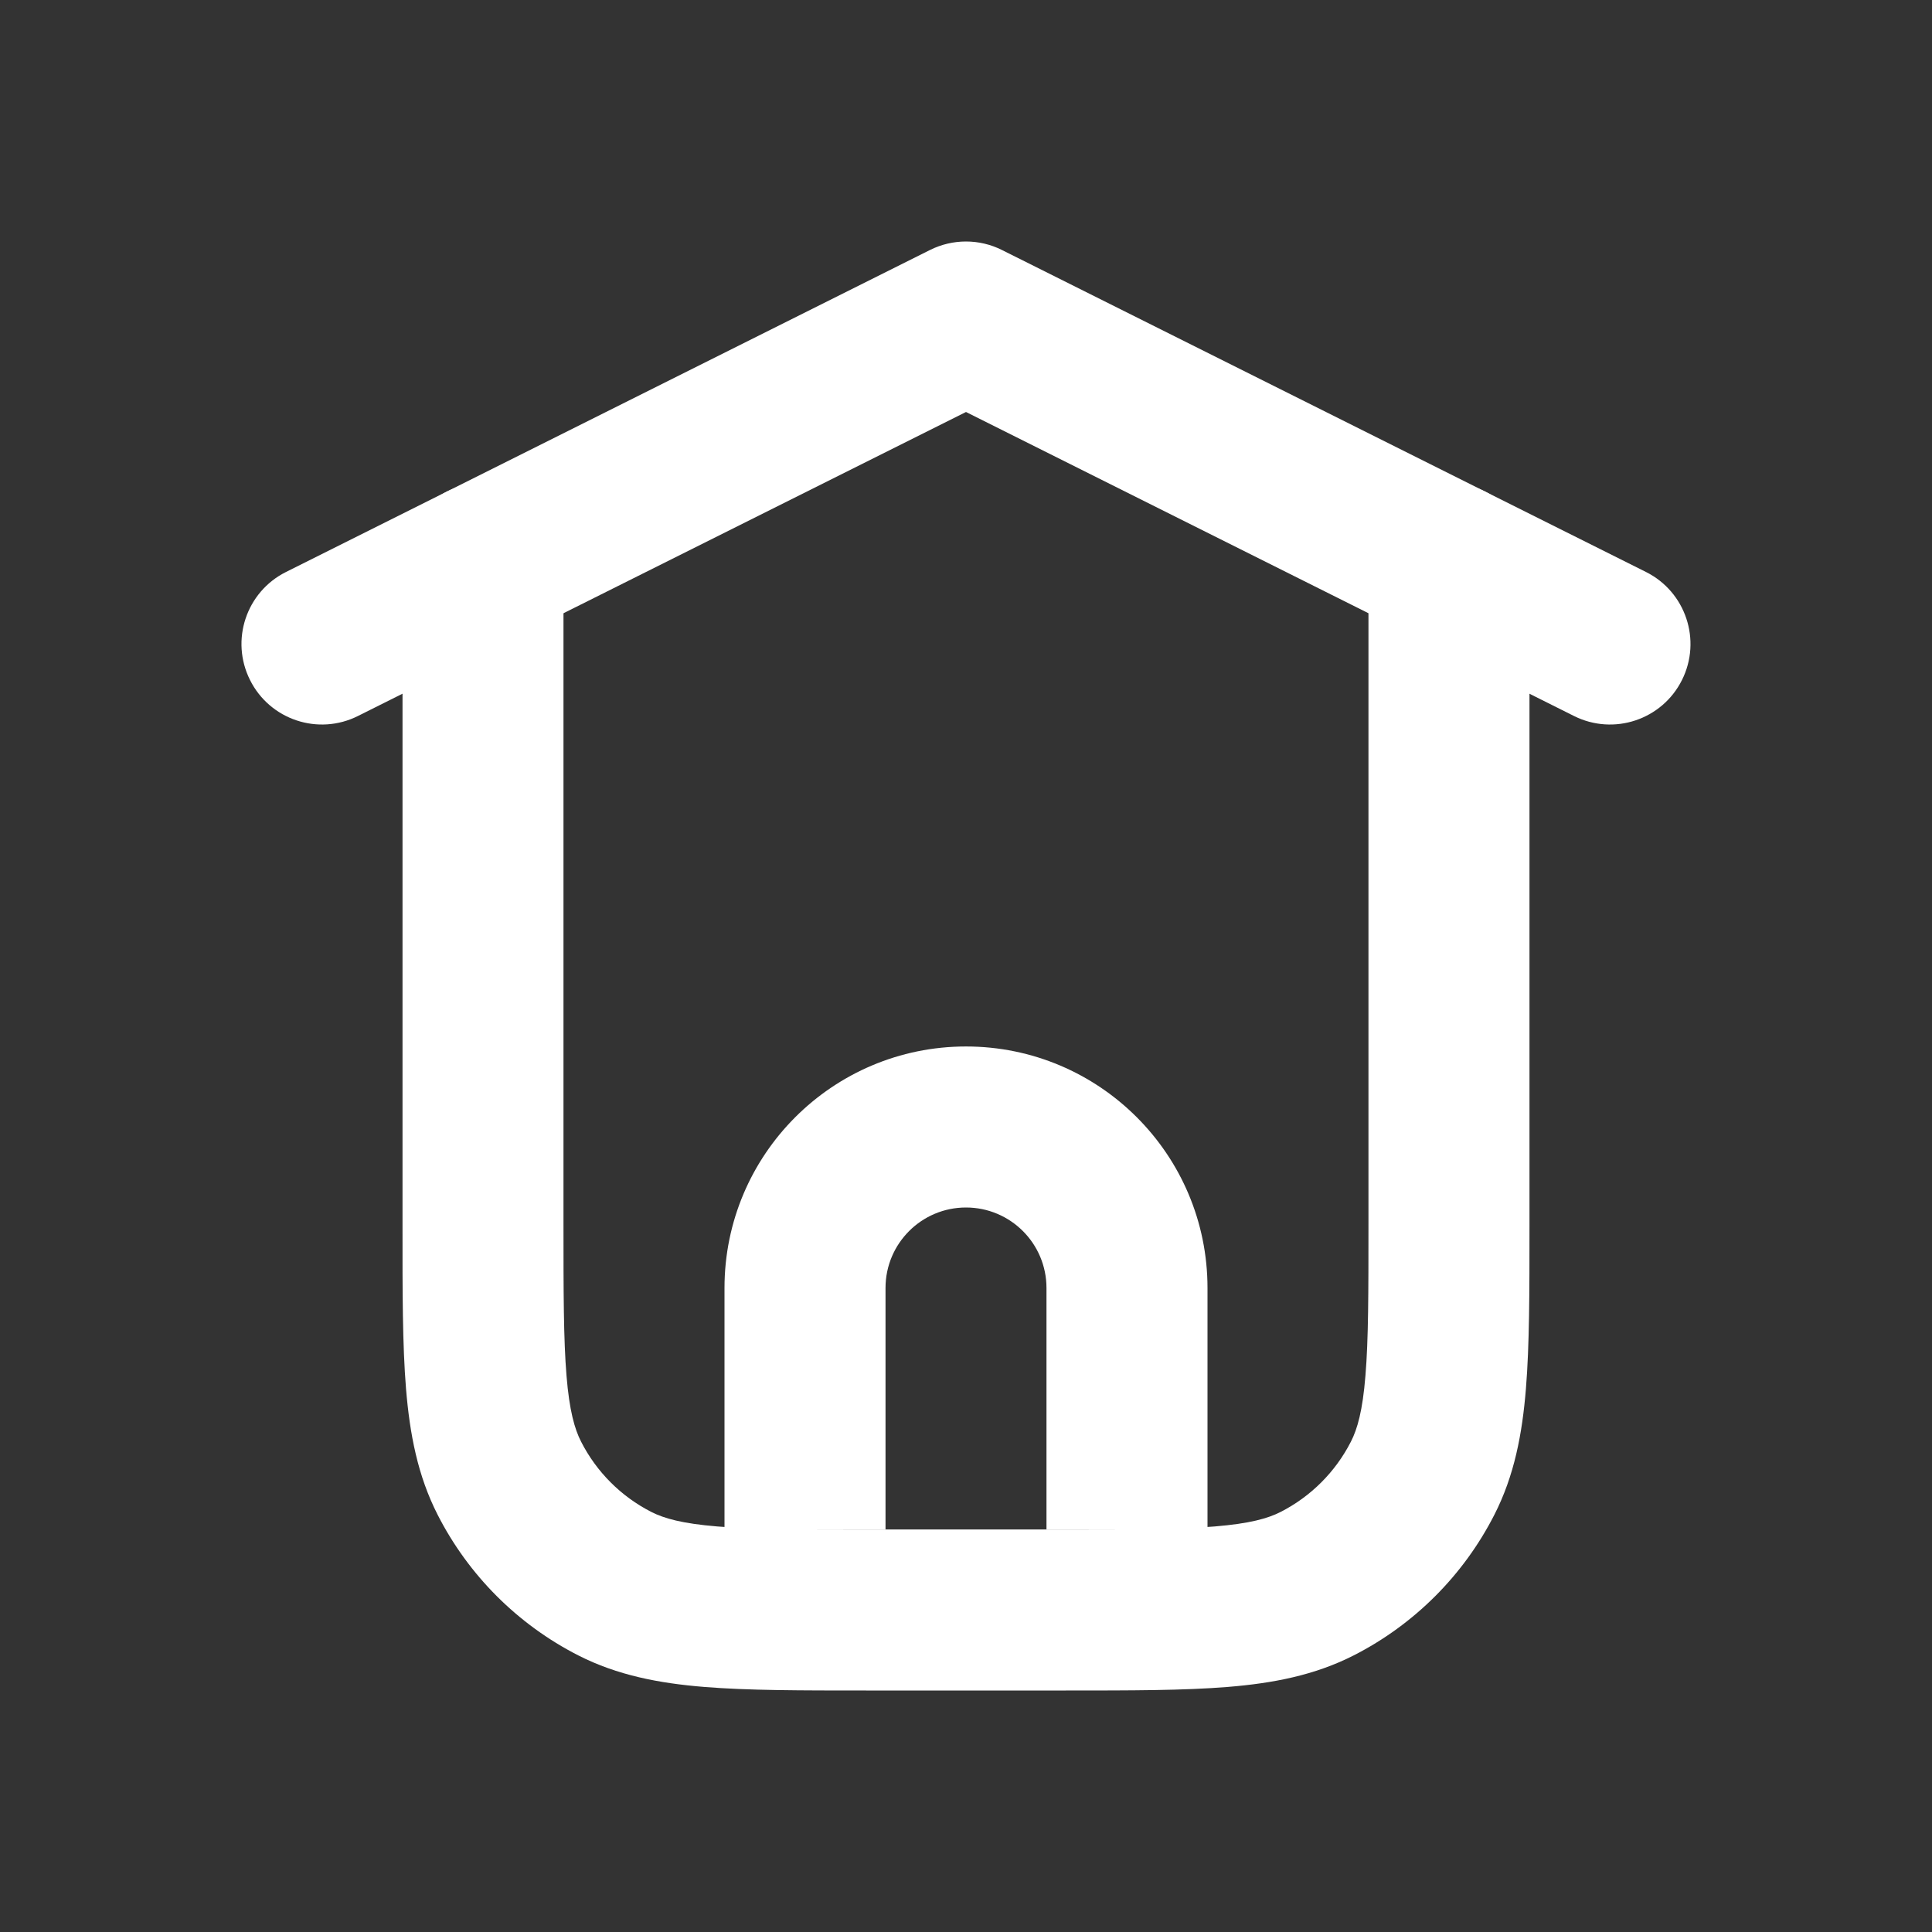 <svg width="32" height="32" viewBox="0 0 32 32" fill="none" xmlns="http://www.w3.org/2000/svg">
<rect x="0" y="0" width="32" height="32" fill="#333333" stroke="none"/>
<path fill-rule="evenodd" clip-rule="evenodd" d="M8 8C8.736 8 9.333 8.597 9.333 9.333V20.267C9.333 21.409 9.334 22.185 9.383 22.785C9.431 23.37 9.518 23.669 9.624 23.877C9.879 24.379 10.287 24.787 10.789 25.043C10.998 25.149 11.297 25.235 11.881 25.283C12.481 25.332 13.258 25.333 14.4 25.333H17.6C18.742 25.333 19.518 25.332 20.119 25.283C20.703 25.235 21.002 25.149 21.21 25.043C21.712 24.787 22.12 24.379 22.376 23.877C22.482 23.669 22.569 23.37 22.616 22.785C22.666 22.185 22.666 21.409 22.666 20.267V9.333C22.666 8.597 23.264 8 24 8C24.736 8 25.333 8.597 25.333 9.333V20.322C25.333 21.395 25.333 22.281 25.274 23.002C25.213 23.752 25.082 24.441 24.752 25.088C24.241 26.091 23.425 26.907 22.421 27.419C21.774 27.748 21.085 27.88 20.336 27.941C19.614 28 18.728 28 17.655 28H14.345C13.271 28 12.386 28 11.664 27.941C10.915 27.88 10.226 27.748 9.579 27.419C8.575 26.907 7.759 26.091 7.248 25.088C6.918 24.441 6.787 23.752 6.725 23.002C6.666 22.281 6.666 21.395 6.667 20.322L6.667 9.333C6.667 8.597 7.263 8 8 8Z" fill="white"/>
<path fill-rule="evenodd" clip-rule="evenodd" d="M16 20C15.264 20 14.667 20.597 14.667 21.333V25.333H12V21.333C12 19.124 13.791 17.333 16 17.333C18.209 17.333 20 19.124 20 21.333V25.333H17.333V21.333C17.333 20.597 16.736 20 16 20Z" fill="white"/>
<path fill-rule="evenodd" clip-rule="evenodd" d="M4.141 11.263C4.47 11.922 5.271 12.189 5.929 11.859L16 6.824L26.07 11.859C26.729 12.189 27.53 11.922 27.859 11.263C28.188 10.604 27.921 9.803 27.263 9.474L16.596 4.141C16.221 3.953 15.779 3.953 15.403 4.141L4.737 9.474C4.078 9.803 3.811 10.604 4.141 11.263Z" fill="white"/>
</svg>
